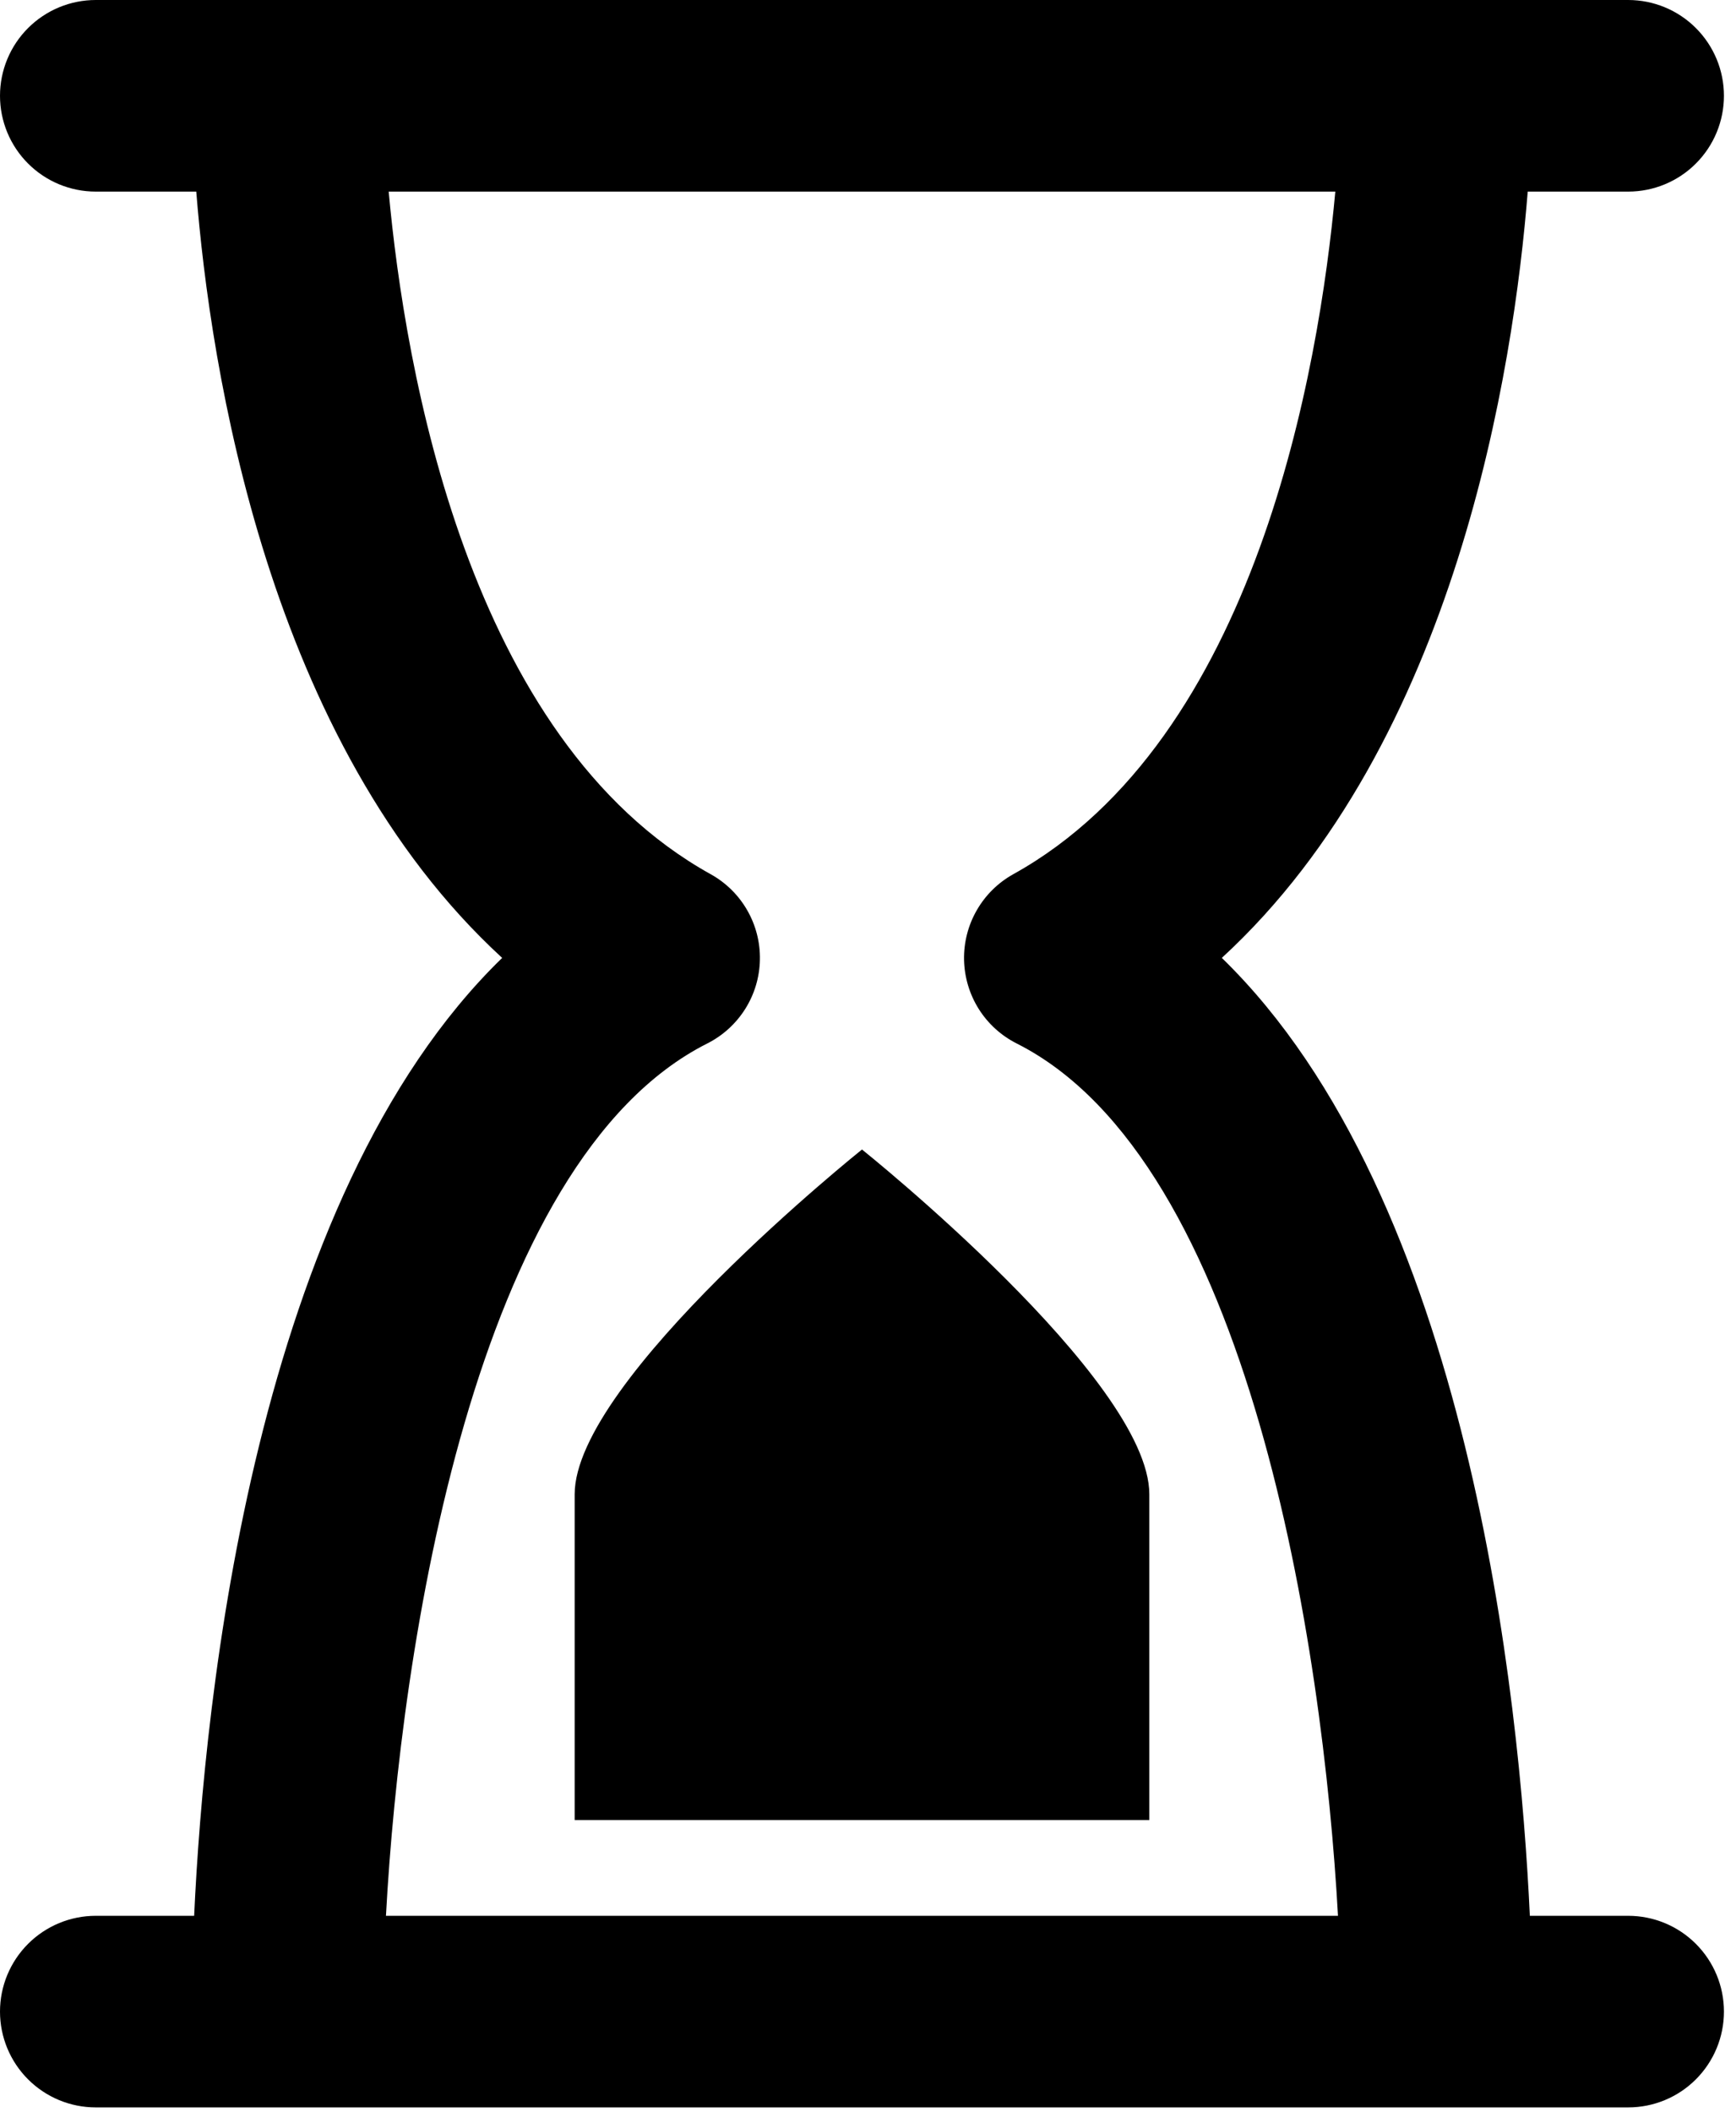 <svg width="37" height="45" viewBox="0 0 37 45" fill="none" xmlns="http://www.w3.org/2000/svg">
<path d="M34.702 4.083C35.243 4.083 35.763 3.868 36.145 3.485C36.528 3.102 36.743 2.583 36.743 2.041C36.743 1.5 36.528 0.981 36.145 0.598C35.763 0.215 35.243 0 34.702 0H2.041C1.5 0 0.981 0.215 0.598 0.598C0.215 0.981 0 1.5 0 2.041C0 2.583 0.215 3.102 0.598 3.485C0.981 3.868 1.5 4.083 2.041 4.083H4.183C4.481 7.83 5.699 15.82 10.703 20.413C5.426 25.539 4.352 36.2 4.138 40.826H2.041C1.5 40.826 0.981 41.041 0.598 41.424C0.215 41.807 0 42.326 0 42.867C0 43.409 0.215 43.928 0.598 44.311C0.981 44.694 1.5 44.909 2.041 44.909H34.702C35.243 44.909 35.763 44.694 36.145 44.311C36.528 43.928 36.743 43.409 36.743 42.867C36.743 42.326 36.528 41.807 36.145 41.424C35.763 41.041 35.243 40.826 34.702 40.826H32.606C32.391 36.205 31.318 25.543 26.041 20.413C31.044 15.816 32.263 7.826 32.561 4.083H34.702ZM21.597 18.629C21.273 18.809 21.004 19.074 20.819 19.396C20.634 19.717 20.54 20.083 20.547 20.454C20.555 20.825 20.663 21.187 20.86 21.501C21.058 21.815 21.337 22.069 21.668 22.236C26.643 24.743 28.201 35.118 28.517 40.826H8.226C8.535 35.11 10.1 24.743 15.075 22.236C15.406 22.069 15.685 21.815 15.883 21.501C16.081 21.187 16.189 20.825 16.196 20.454C16.204 20.083 16.11 19.717 15.925 19.396C15.74 19.074 15.471 18.809 15.146 18.629C9.964 15.753 8.629 7.847 8.284 4.083H28.46C28.115 7.847 26.78 15.753 21.597 18.629ZM18.372 24.496C18.372 24.496 24.496 29.395 24.496 31.844V38.785H12.248V31.844C12.248 29.395 18.372 24.496 18.372 24.496Z" fill="black"/>
</svg>
